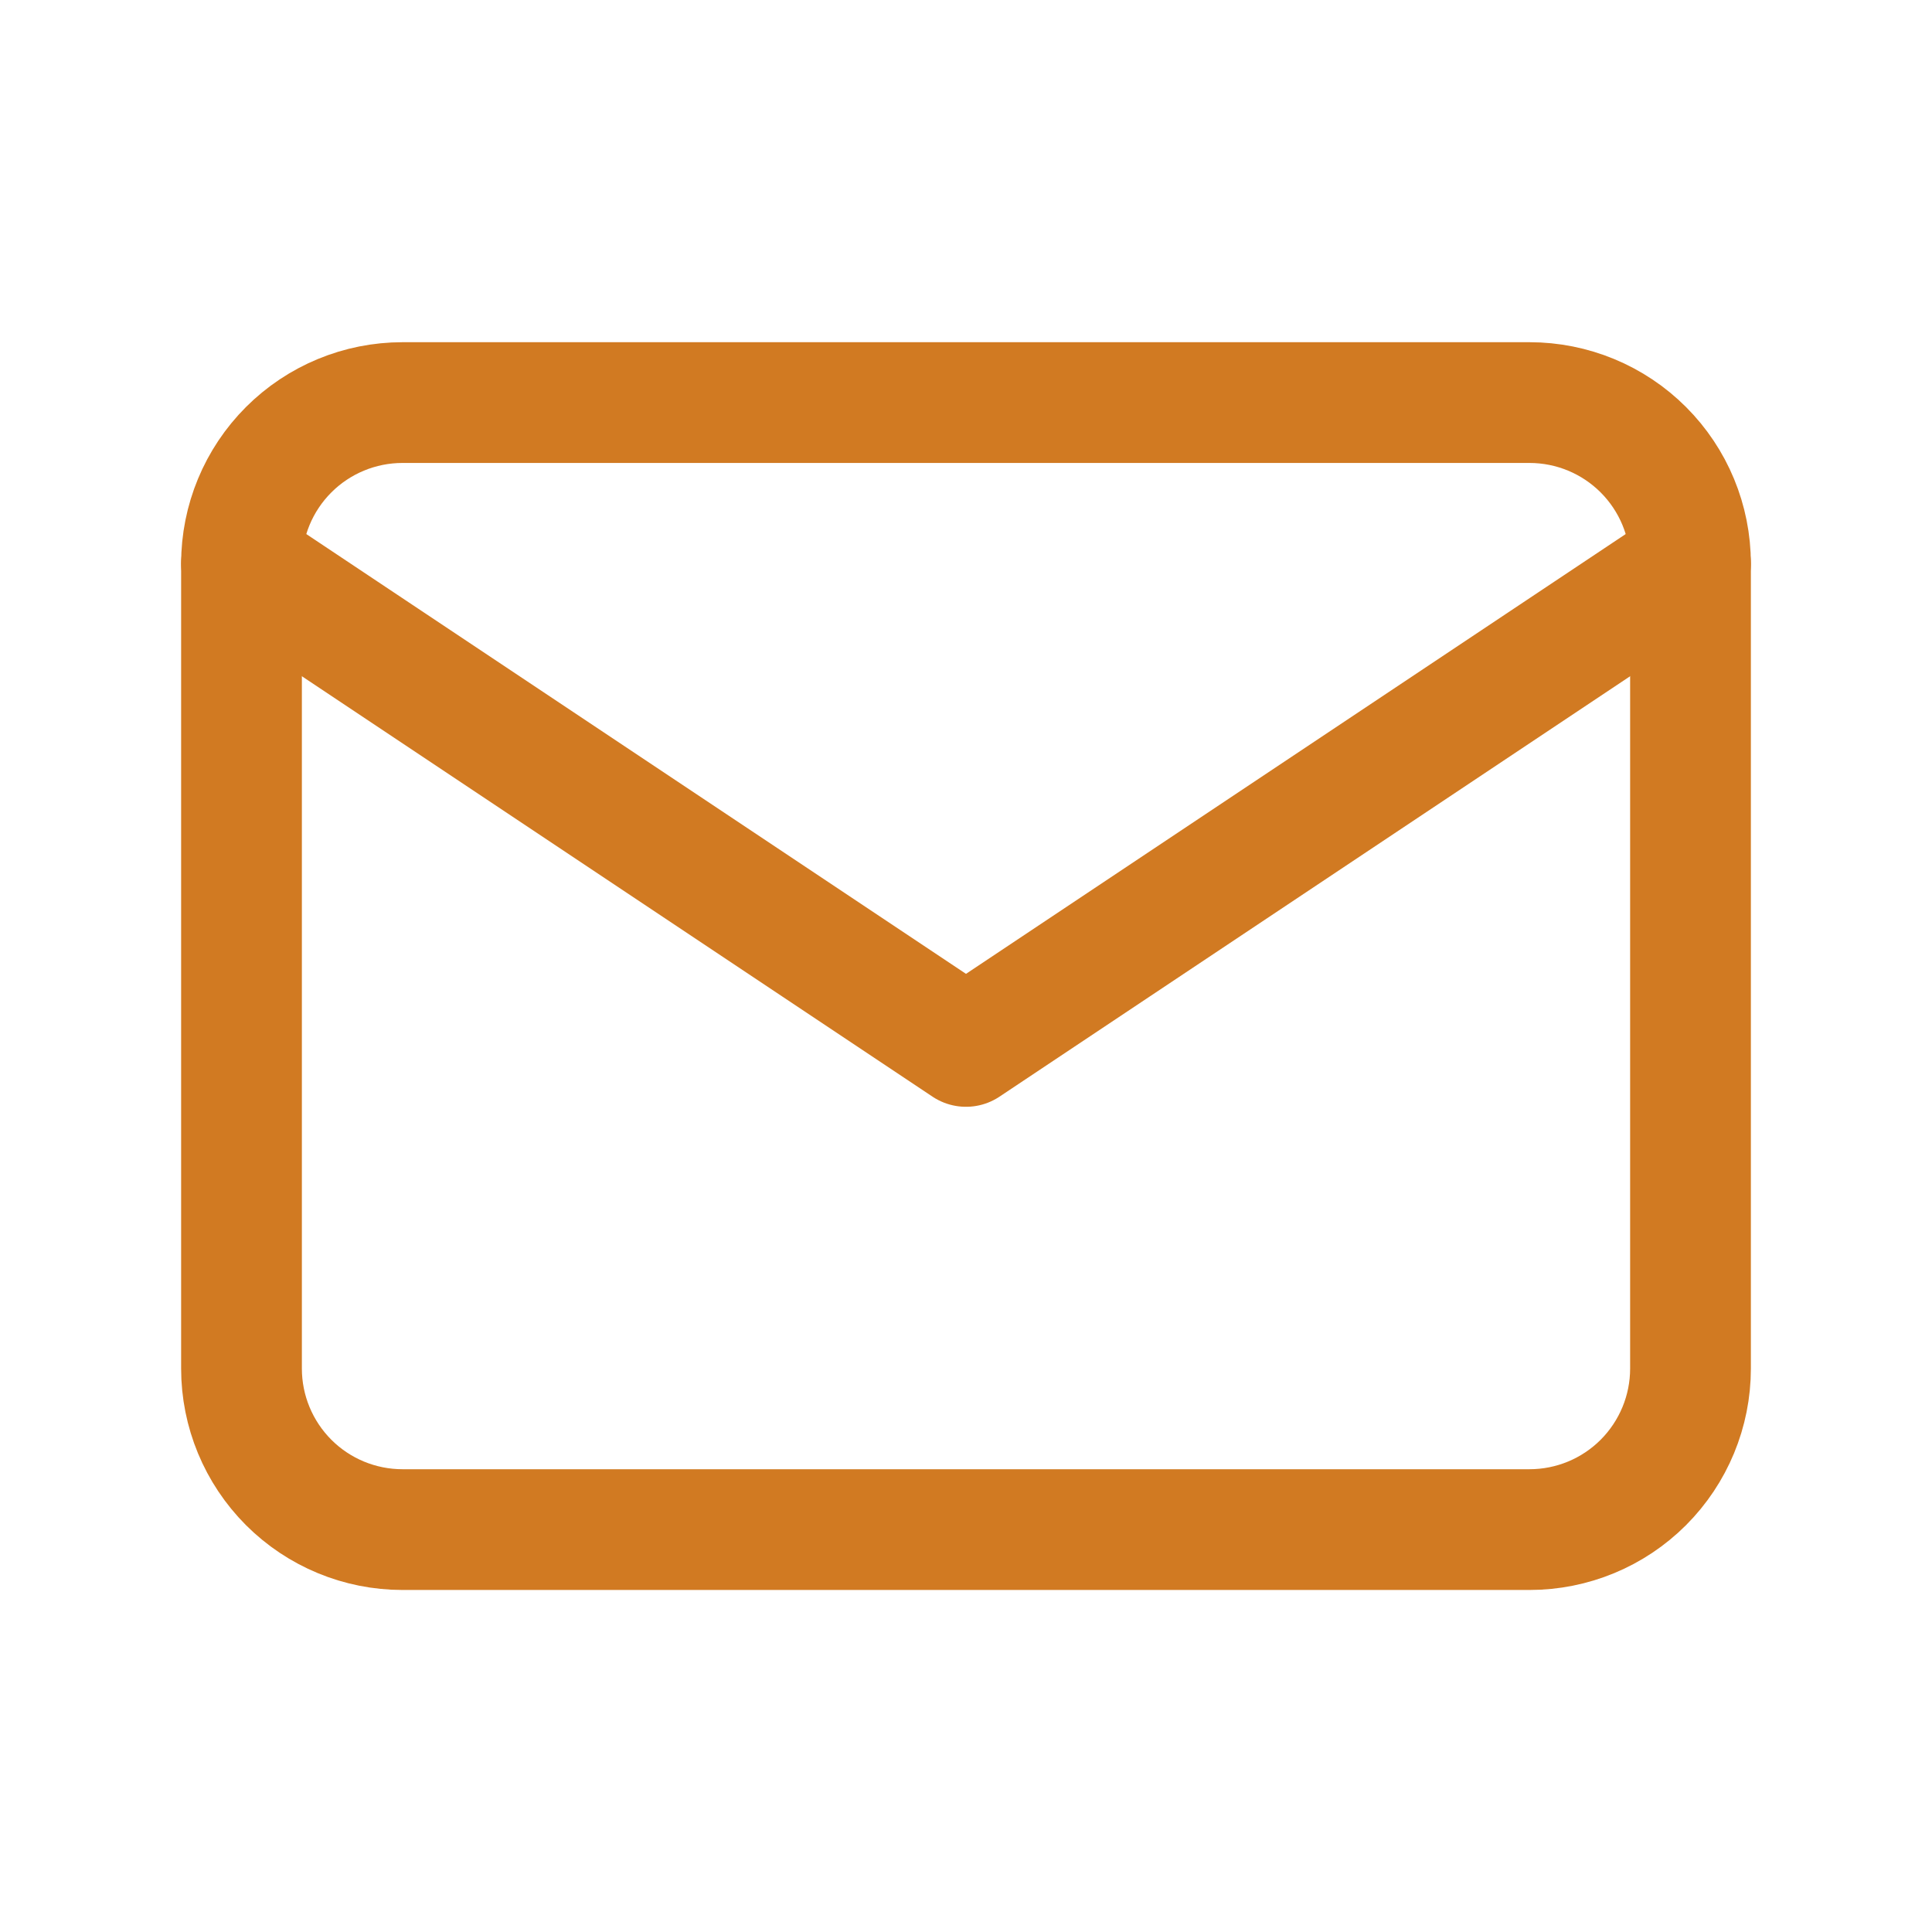 <svg width="32" height="32" viewBox="0 0 32 32" fill="none" xmlns="http://www.w3.org/2000/svg">
<g clip-path="url(#clip0_186_2)">
<path d="M4 9.335C4 8.627 4.281 7.949 4.781 7.449C5.281 6.949 5.959 6.668 6.667 6.668H25.333C26.041 6.668 26.719 6.949 27.219 7.449C27.719 7.949 28 8.627 28 9.335V22.668C28 23.375 27.719 24.053 27.219 24.554C26.719 25.054 26.041 25.335 25.333 25.335H6.667C5.959 25.335 5.281 25.054 4.781 24.554C4.281 24.053 4 23.375 4 22.668V9.335Z" stroke="#D17A22" stroke-width="2" stroke-linecap="round" stroke-linejoin="round"/>
<path d="M4 9.332L16 17.332L28 9.332" stroke="#D17A22" stroke-width="2" stroke-linecap="round" stroke-linejoin="round"/>
</g>
<defs>
<clipPath id="clip0_186_2">
<rect width="32" height="32" fill="white"/>
</clipPath>
</defs>
</svg>
